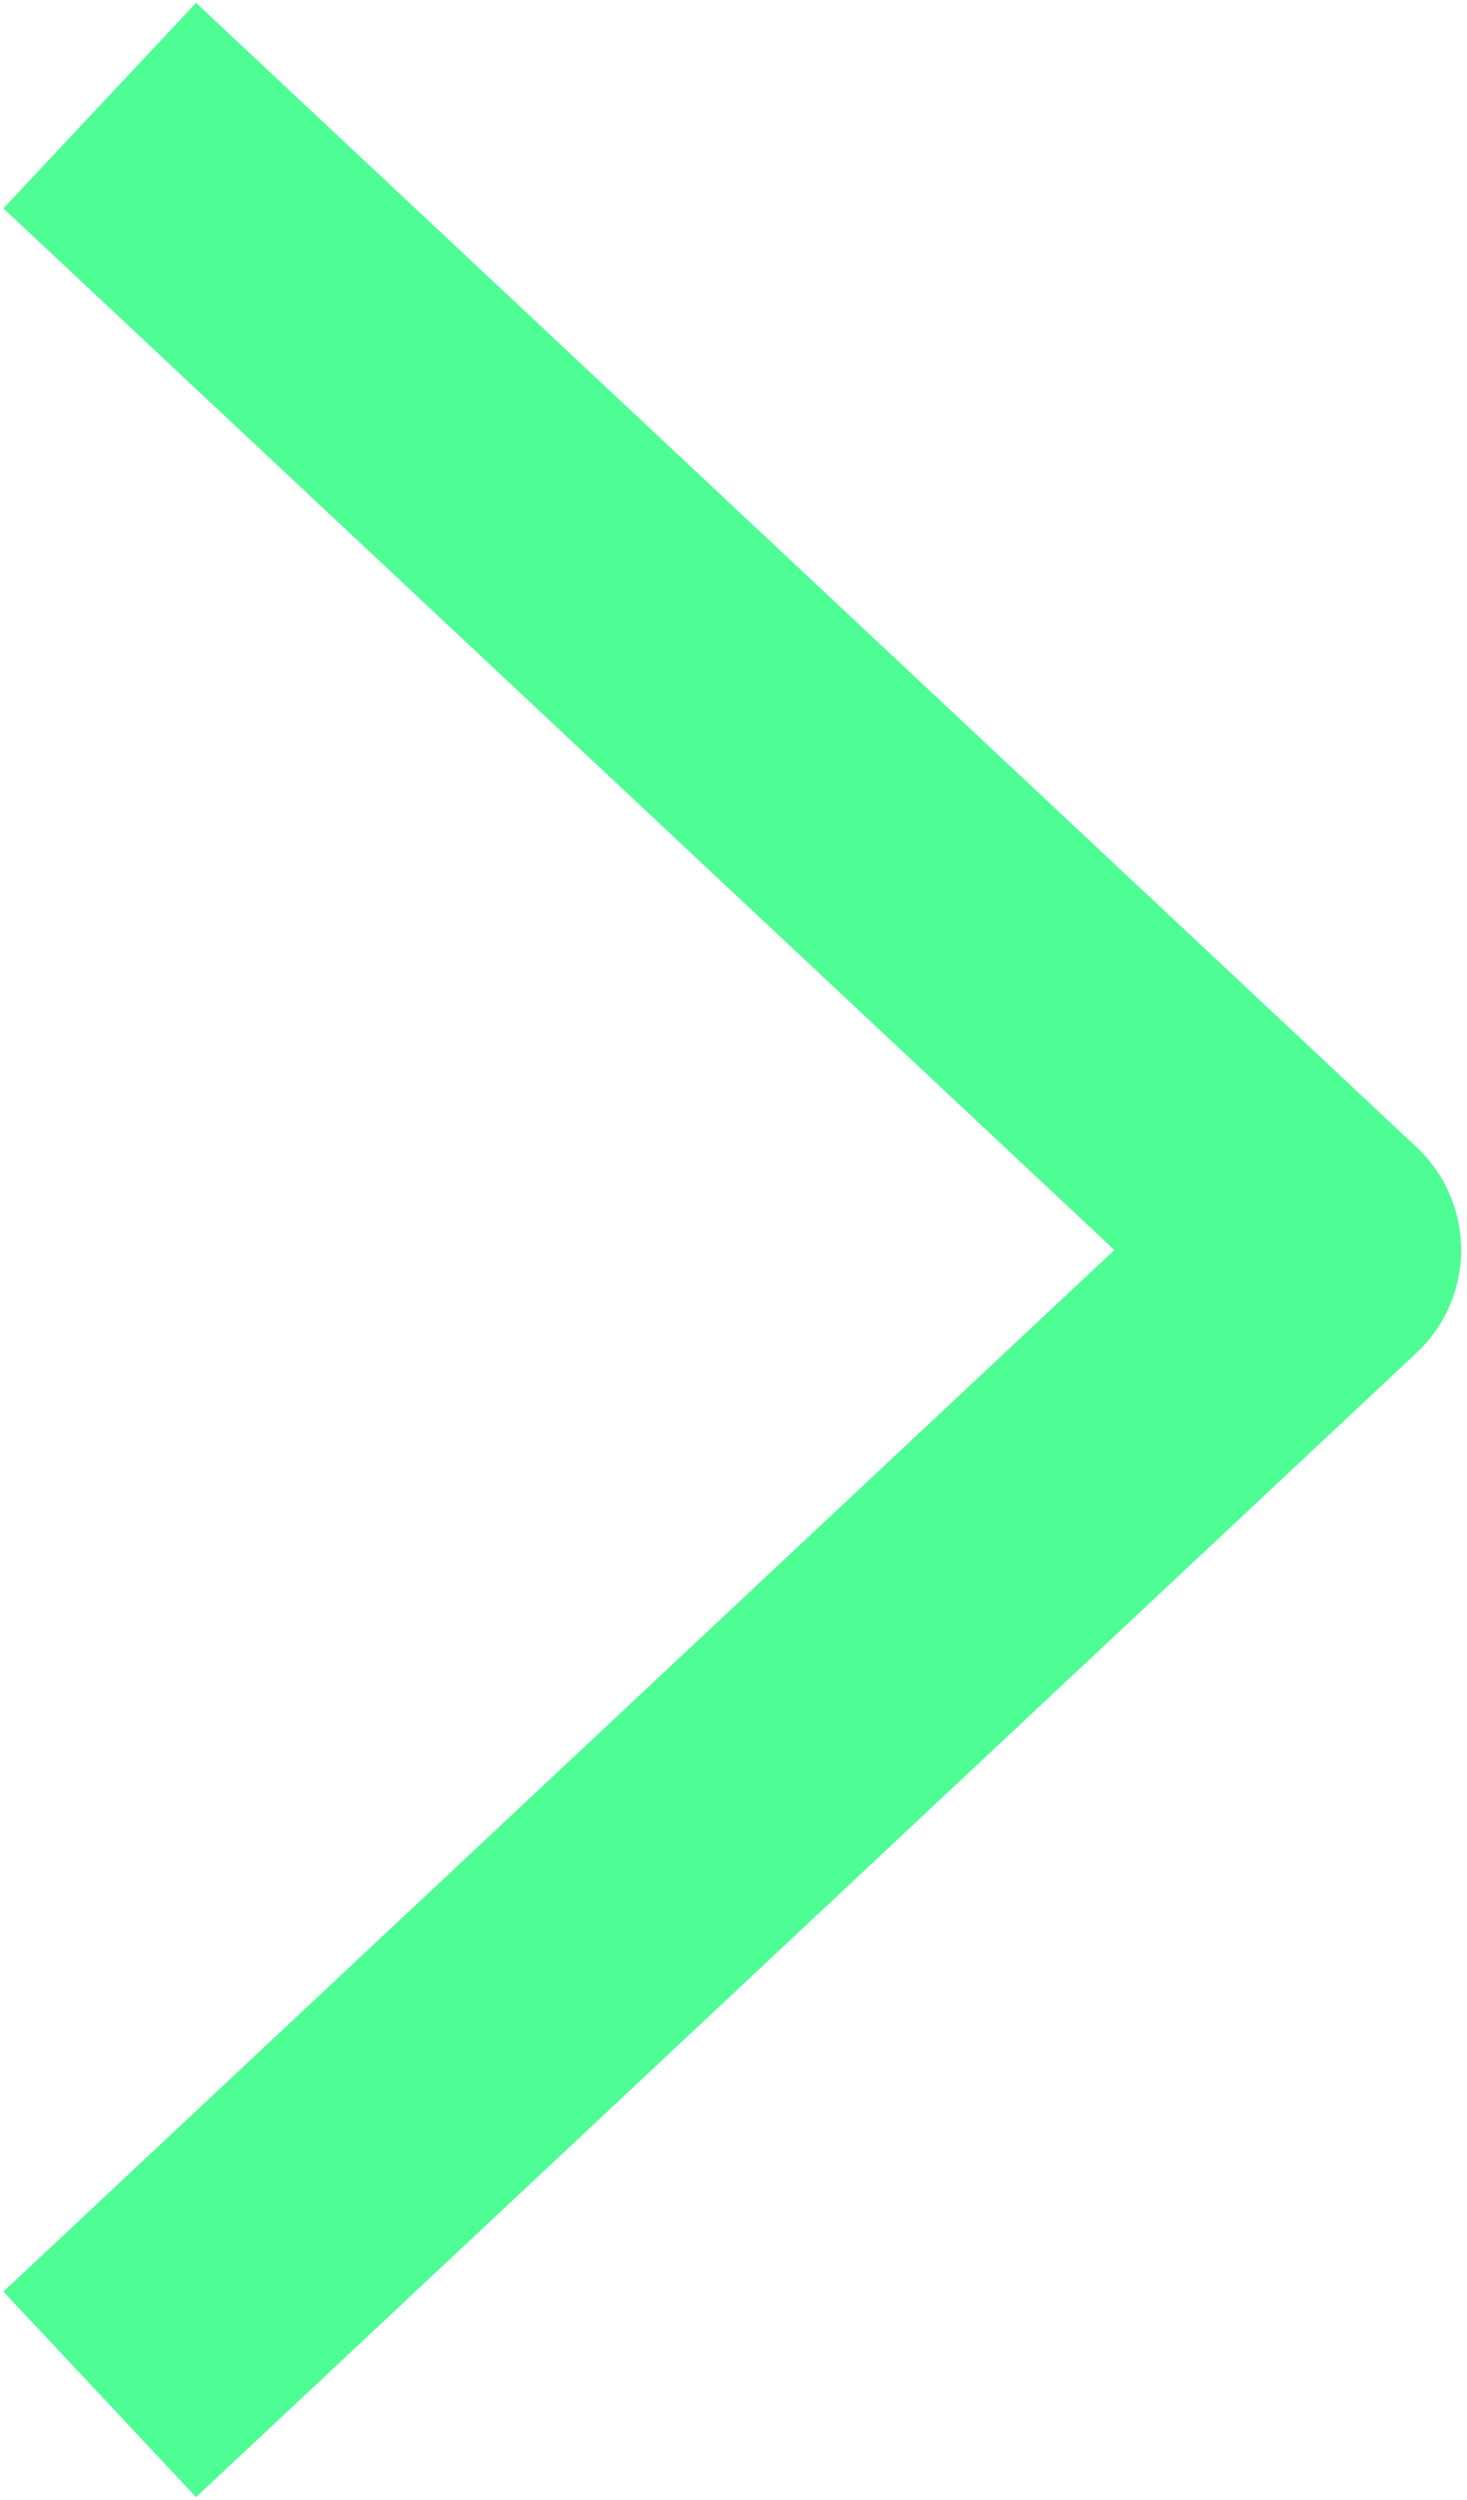 <svg width="125" height="213" viewBox="0 0 125 213" fill="none" xmlns="http://www.w3.org/2000/svg">
<path d="M8.5 9L112.5 106.5L8.5 204" stroke="#4EFE95" stroke-width="24" stroke-linejoin="round"/>
</svg>
